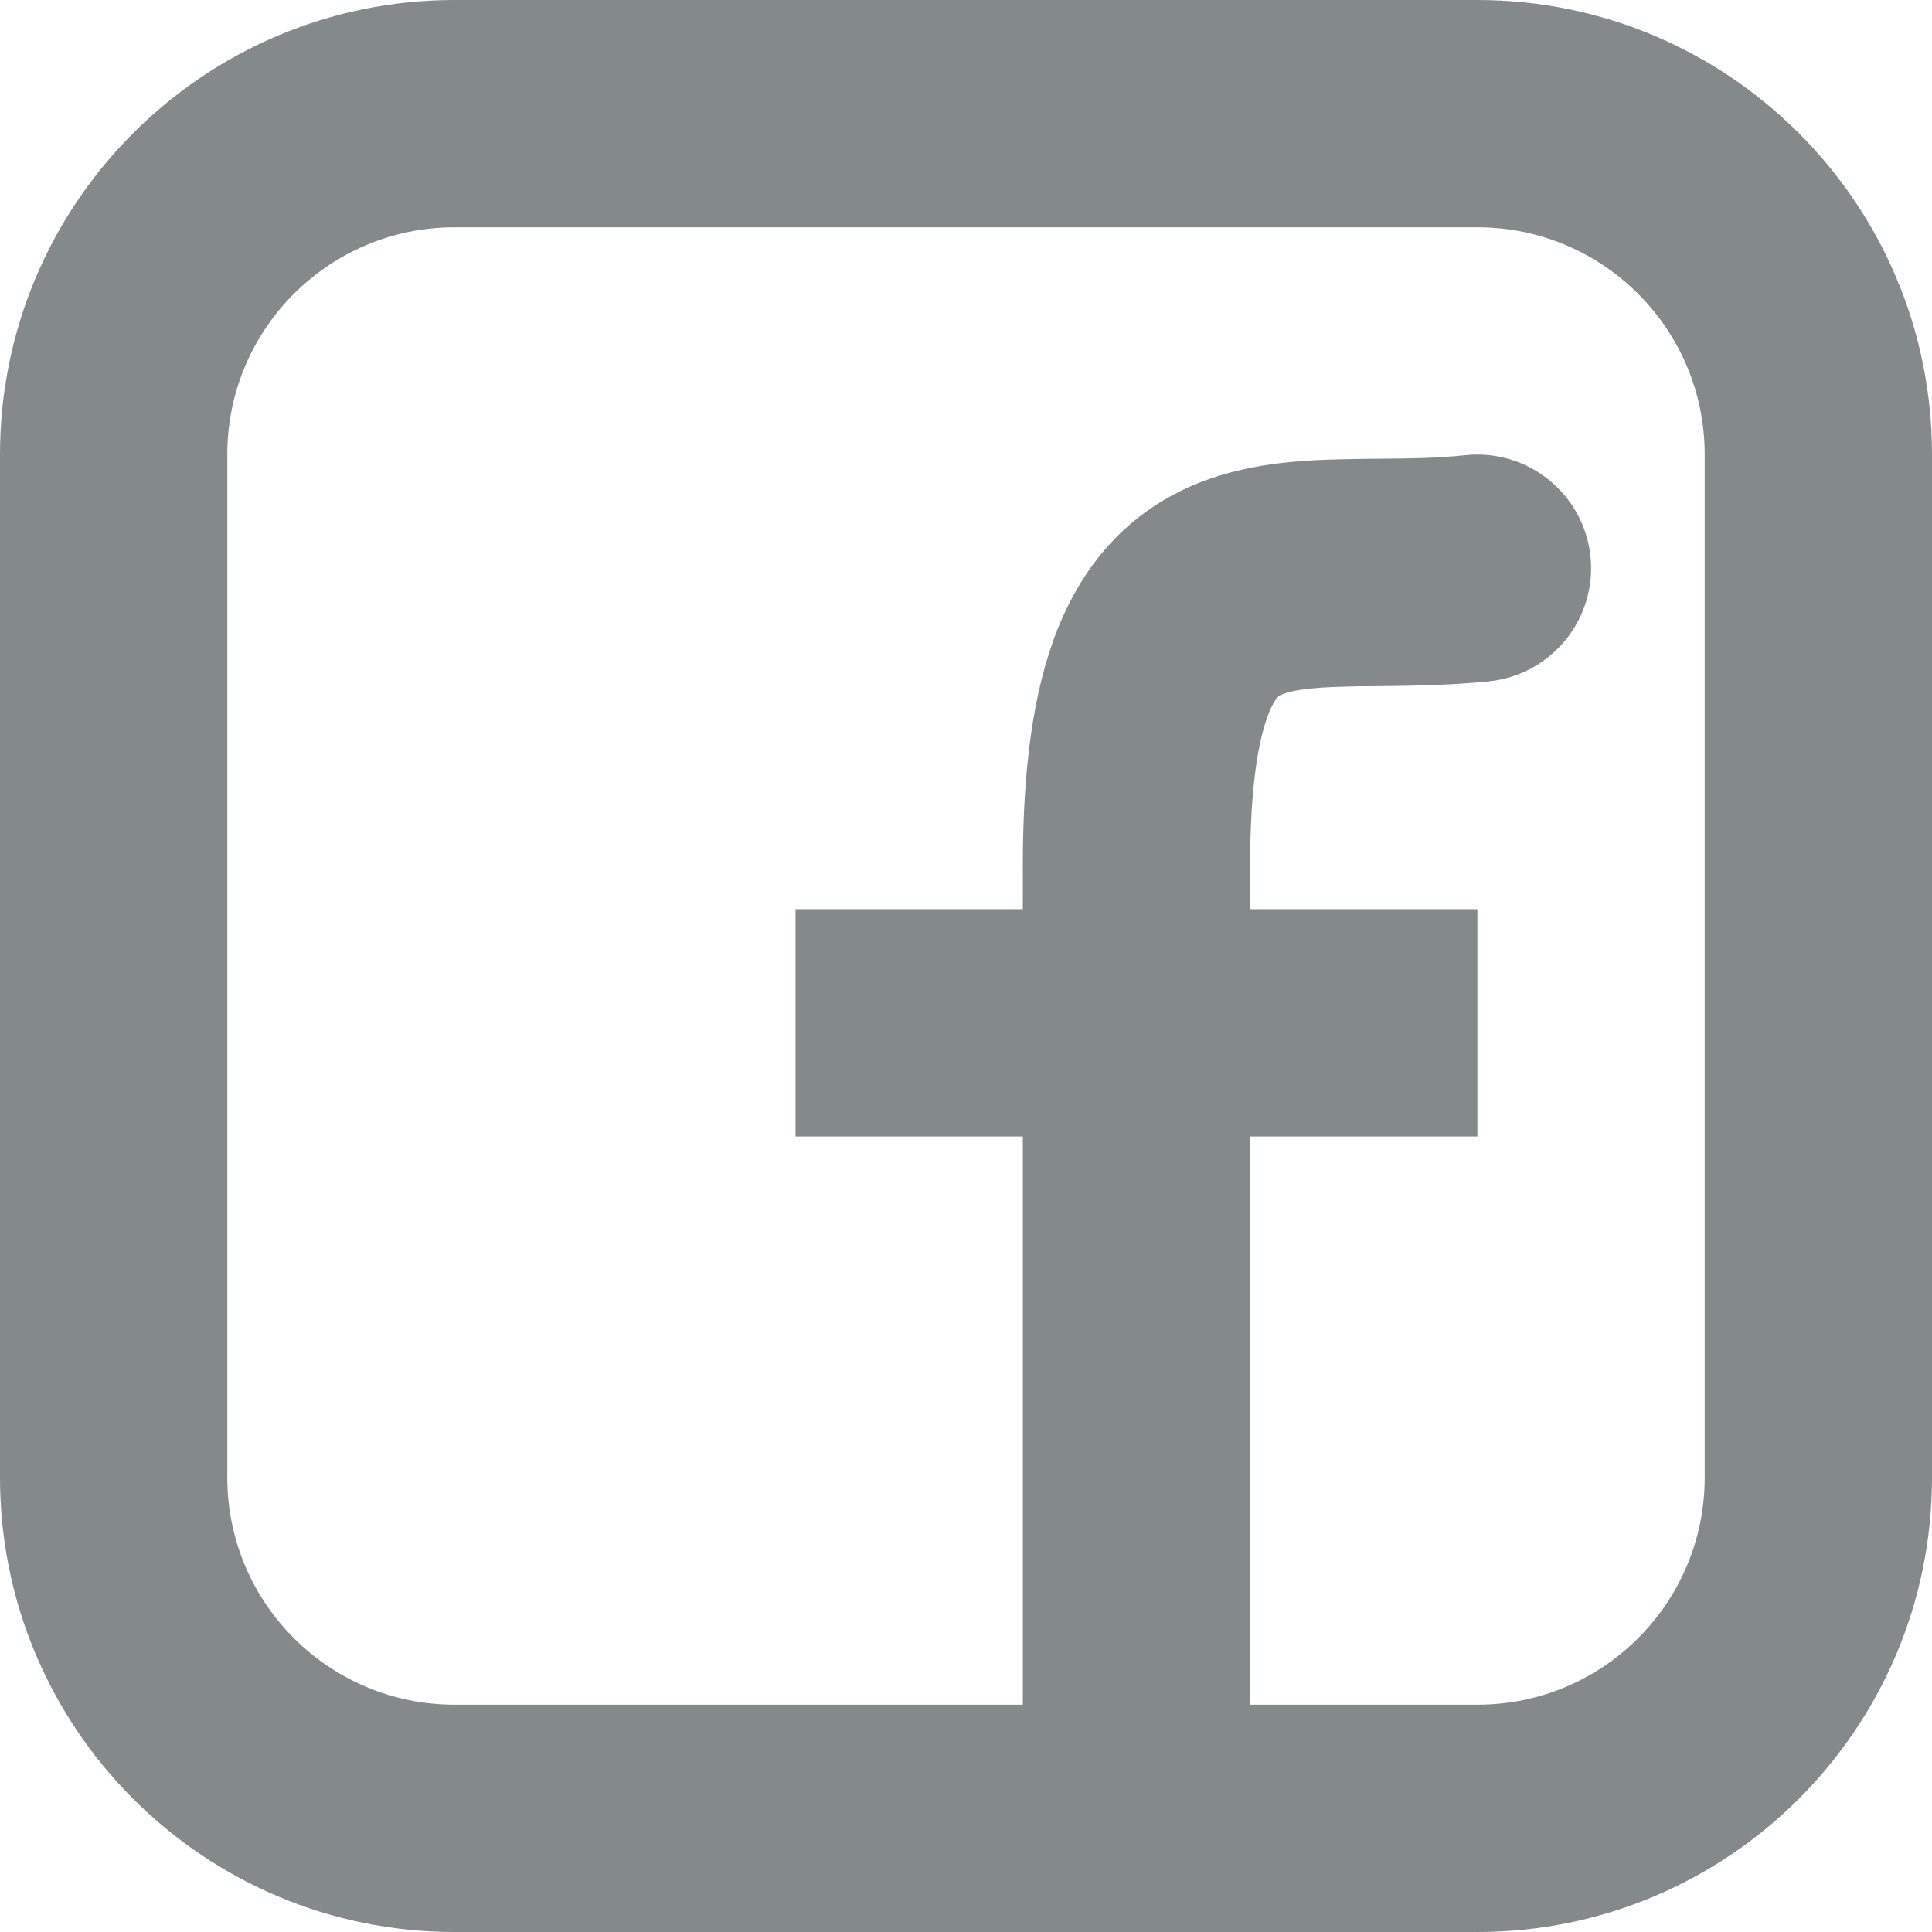 <svg width="17" height="17" viewBox="0 0 17 17" fill="none" xmlns="http://www.w3.org/2000/svg">
<path opacity="0.6" fill-rule="evenodd" clip-rule="evenodd" d="M13 2H4C2.895 2 2 2.895 2 4V13C2 14.105 2.895 15 4 15H9V10H7V8H9V7.619C9 6.783 9.086 6.09 9.305 5.538C9.544 4.94 9.937 4.518 10.47 4.282C10.939 4.074 11.44 4.05 11.805 4.041C11.93 4.038 12.044 4.037 12.152 4.036C12.413 4.034 12.64 4.032 12.896 4.005C13.445 3.948 13.937 4.347 13.995 4.896C14.052 5.445 13.653 5.937 13.104 5.995C12.744 6.032 12.374 6.035 12.088 6.038H12.088C12 6.038 11.92 6.039 11.851 6.041C11.497 6.049 11.353 6.079 11.28 6.111L11.277 6.112C11.264 6.116 11.222 6.13 11.163 6.279C11.081 6.486 11 6.884 11 7.619V8H13V10H11V15H13C14.105 15 15 14.105 15 13V4C15 2.895 14.105 2 13 2ZM13 17H10H4C1.791 17 0 15.209 0 13V4C0 1.791 1.791 0 4 0H13C15.209 0 17 1.791 17 4V13C17 15.209 15.209 17 13 17Z" fill="#333D3C"/>
</svg>

